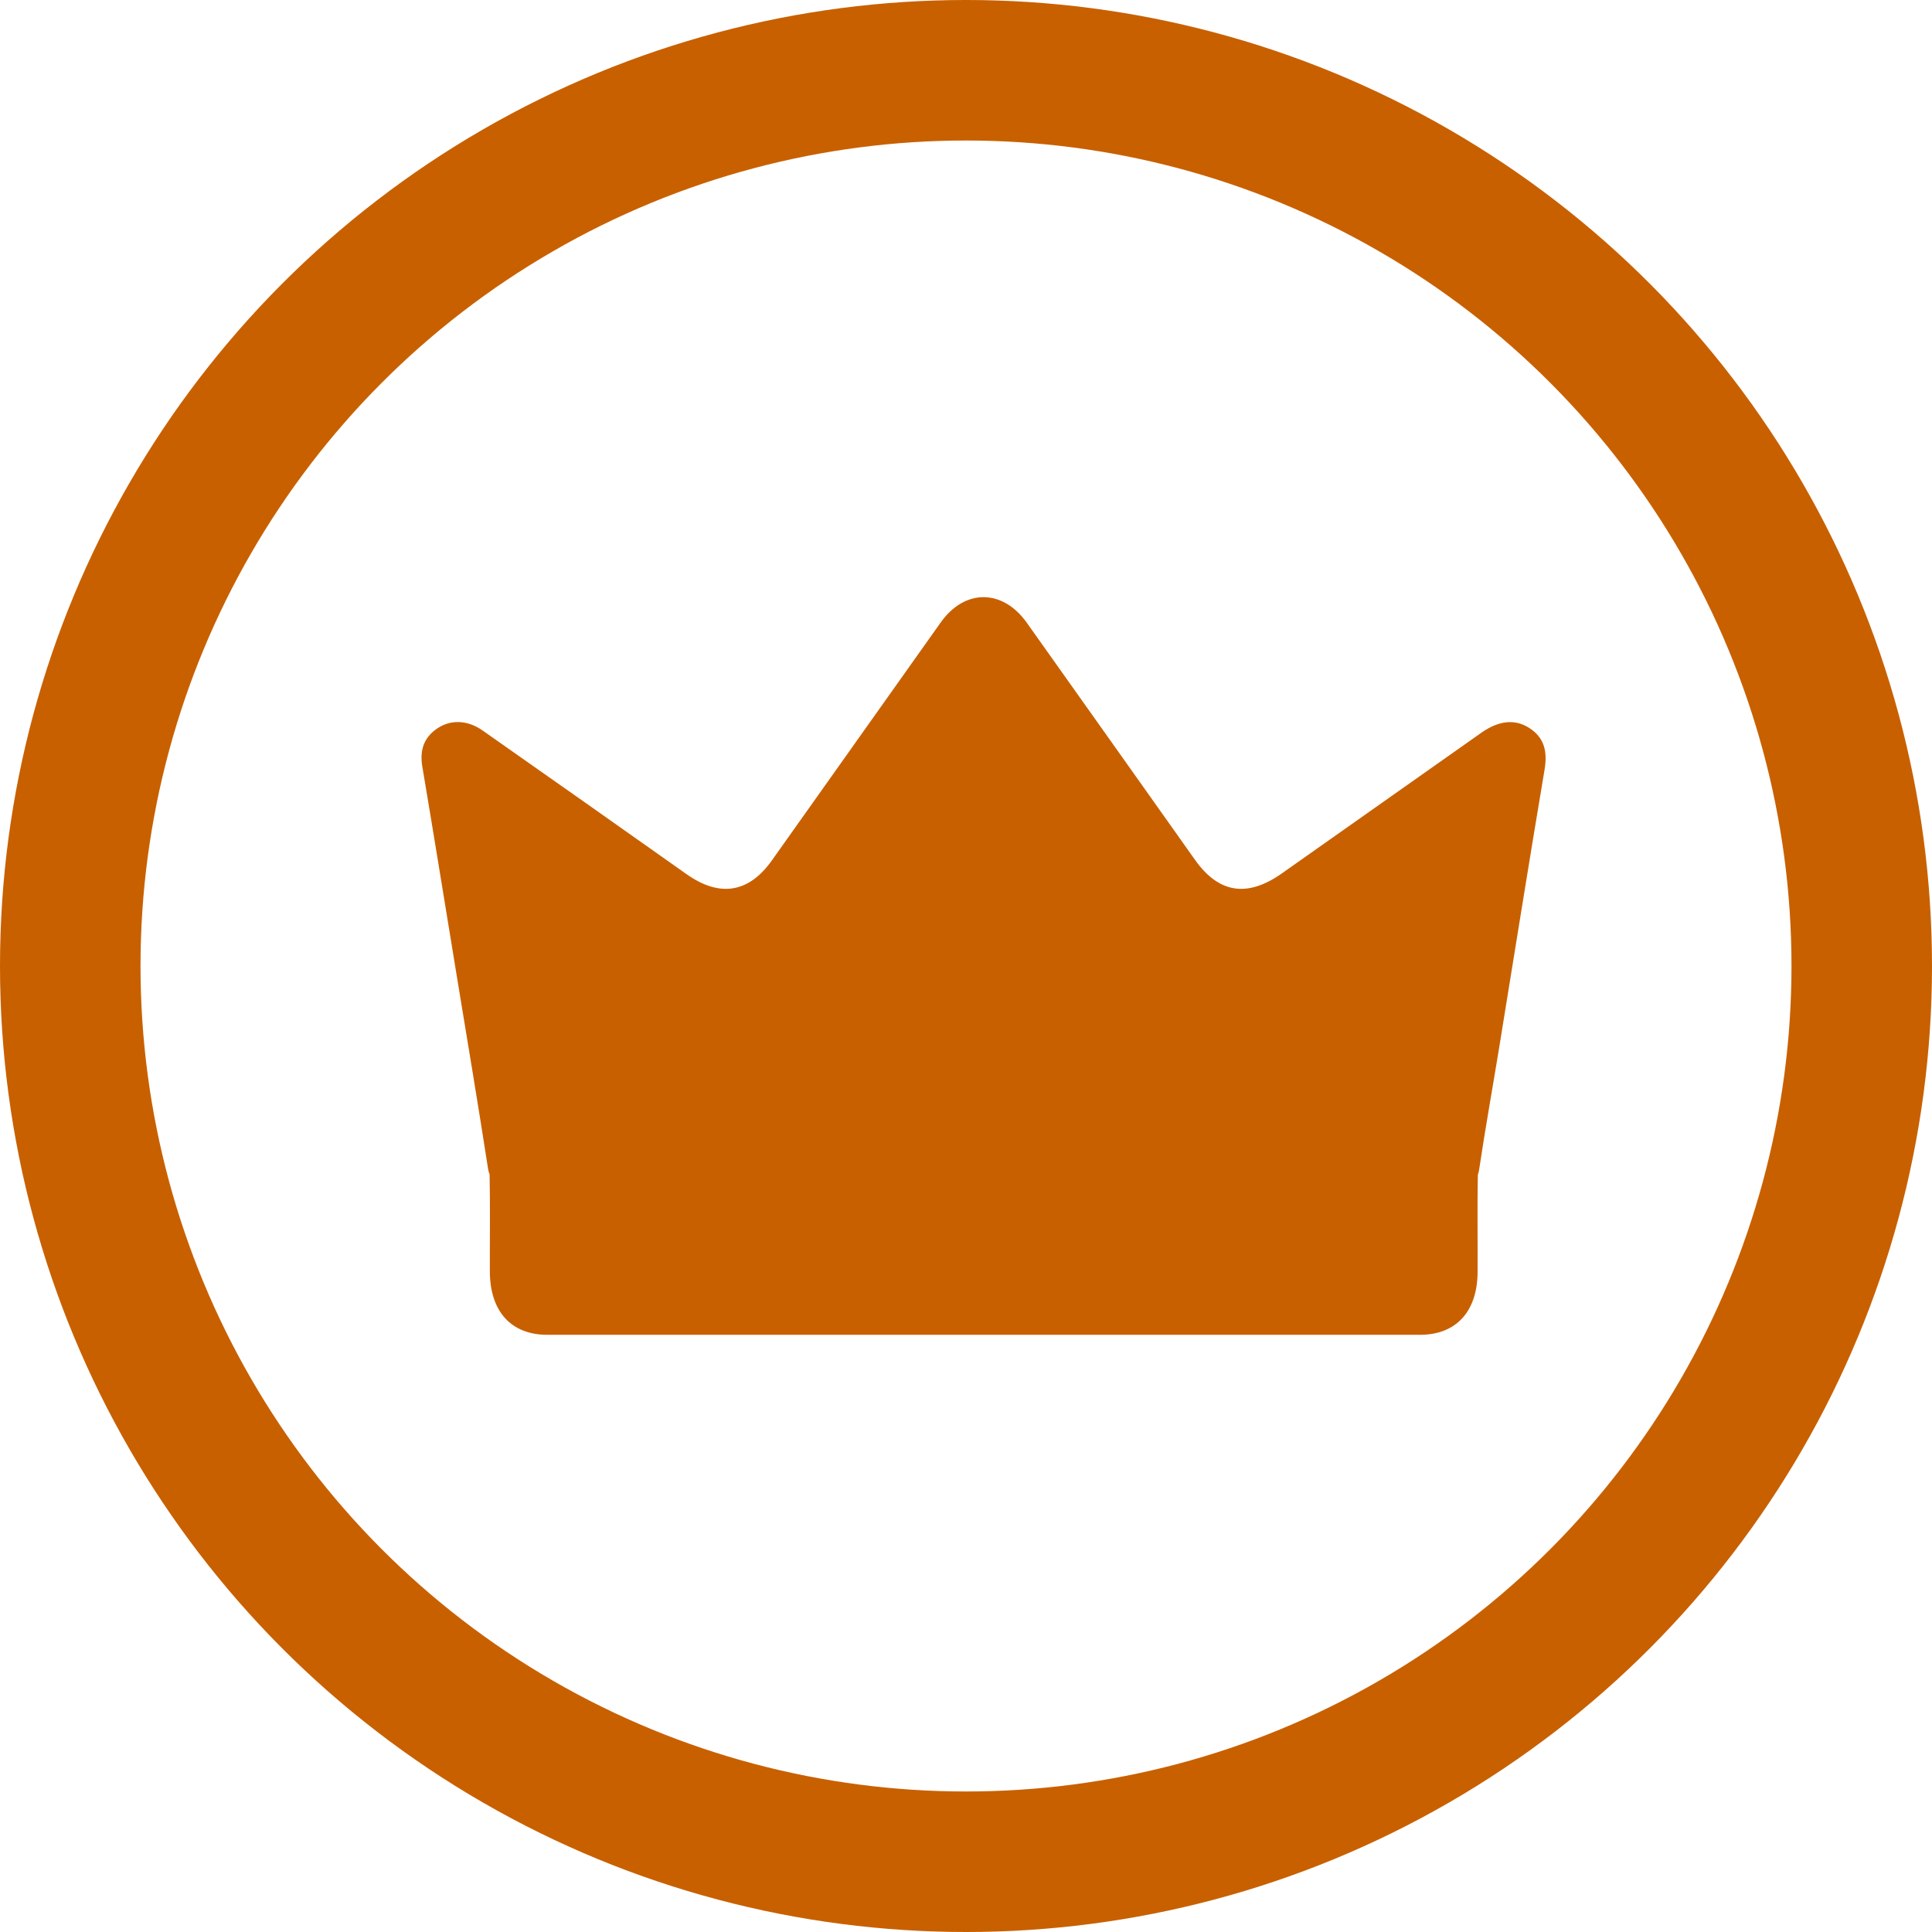 <svg width="55" height="55" viewBox="0 0 55 55" fill="none" xmlns="http://www.w3.org/2000/svg">
<circle cx="27.5" cy="27.5" r="25.5" stroke="#C86000" stroke-width="4"/>
<path d="M43.526 20.718C43.121 20.461 42.659 20.516 42.173 20.858C40.279 22.192 38.386 23.526 36.493 24.863C35.51 25.557 34.696 25.433 34.02 24.479C32.424 22.229 30.83 19.978 29.232 17.73C28.544 16.761 27.464 16.756 26.78 17.72C25.177 19.977 23.576 22.237 21.973 24.495C21.317 25.42 20.488 25.552 19.548 24.888C17.613 23.52 15.676 22.154 13.735 20.793C13.318 20.501 12.842 20.478 12.463 20.727C12.055 20.995 11.946 21.37 12.023 21.826C12.354 23.792 12.671 25.761 12.994 27.727C13.296 29.571 13.607 31.413 13.892 33.26C13.902 33.329 13.918 33.385 13.938 33.43C13.957 34.353 13.942 35.277 13.945 36.2C13.95 37.335 14.552 37.999 15.578 37.999C23.86 38 32.141 38 40.423 37.999C41.452 37.999 42.059 37.338 42.064 36.21C42.069 35.288 42.053 34.364 42.071 33.442C42.087 33.404 42.098 33.358 42.107 33.302C42.279 32.147 42.487 30.995 42.675 29.842C43.106 27.195 43.527 24.546 43.972 21.901C44.051 21.408 43.978 21.004 43.526 20.718Z" fill="#C86000"/>
</svg>
